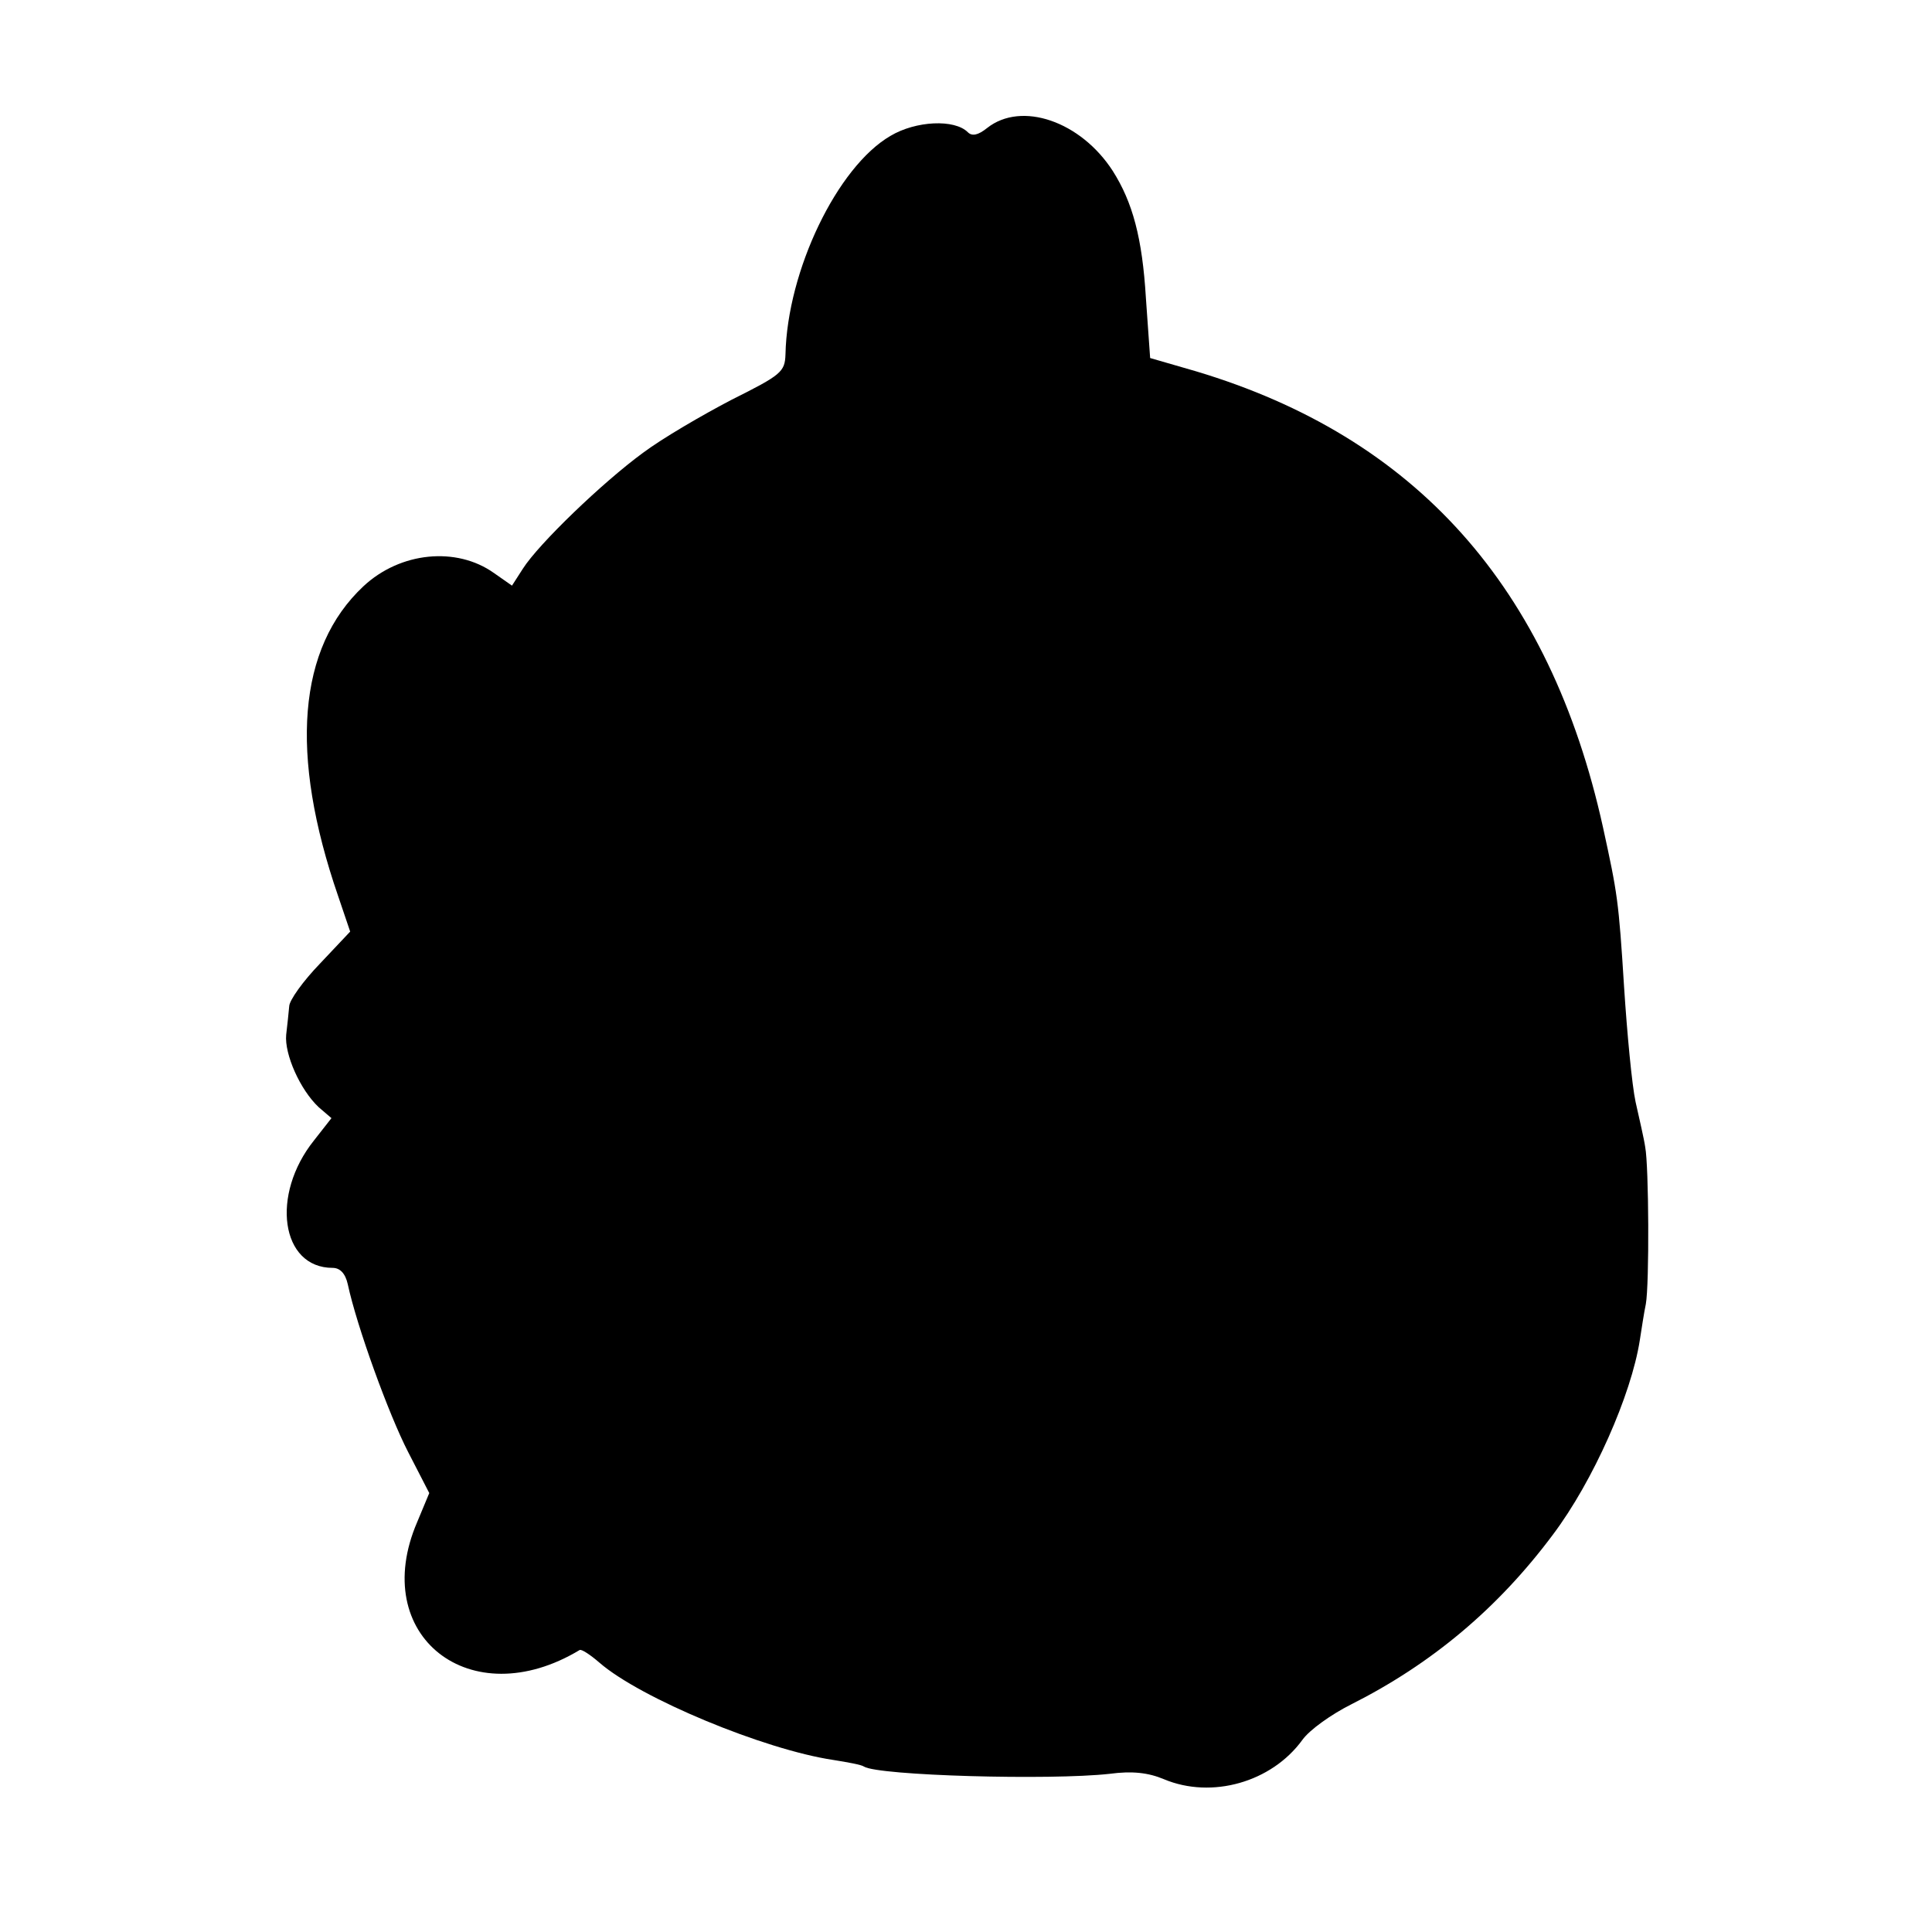 <?xml version="1.0" standalone="no"?>
<!DOCTYPE svg PUBLIC "-//W3C//DTD SVG 20010904//EN"
 "http://www.w3.org/TR/2001/REC-SVG-20010904/DTD/svg10.dtd">
<svg version="1.0" xmlns="http://www.w3.org/2000/svg"
 width="320pt" height="320pt" viewBox="0 0 320 320"
 preserveAspectRatio="xMidYMid meet">
<g transform="translate(0,320) scale(0.1,-0.1)"
fill="#000000" stroke="none">
<path d="M1635 2988 c-15 -12 -25 -14 -32 -7 -22 22 -86 19 -128 -6 -88 -51
-171 -223 -174 -362 -1 -29 -7 -34 -89 -75 -48 -25 -115 -64 -147 -88 -67 -49
-173 -151 -199 -192 l-18 -28 -30 21 c-62 44 -155 35 -216 -22 -109 -102 -123
-278 -42 -513 l20 -59 -50 -53 c-28 -29 -51 -61 -51 -71 -1 -10 -3 -31 -5 -47
-3 -32 23 -91 54 -120 l21 -18 -29 -37 c-72 -90 -55 -211 31 -211 12 0 21 -9
25 -27 15 -70 68 -216 100 -278 l35 -68 -20 -48 c-81 -188 88 -321 269 -212 3
2 18 -8 33 -21 68 -59 273 -144 387 -161 25 -4 47 -8 51 -11 24 -15 308 -23
407 -12 37 5 64 2 90 -9 79 -33 178 -5 229 65 12 17 49 43 81 59 133 67 243
159 334 281 67 89 130 232 144 322 3 19 7 46 10 60 6 33 5 229 -1 260 -2 14
-10 48 -16 75 -6 28 -14 113 -19 190 -9 144 -11 155 -35 265 -88 398 -310 646
-674 755 l-76 22 -7 99 c-6 100 -22 159 -55 211 -53 82 -151 116 -208 71z"/>
</g>
</svg>
